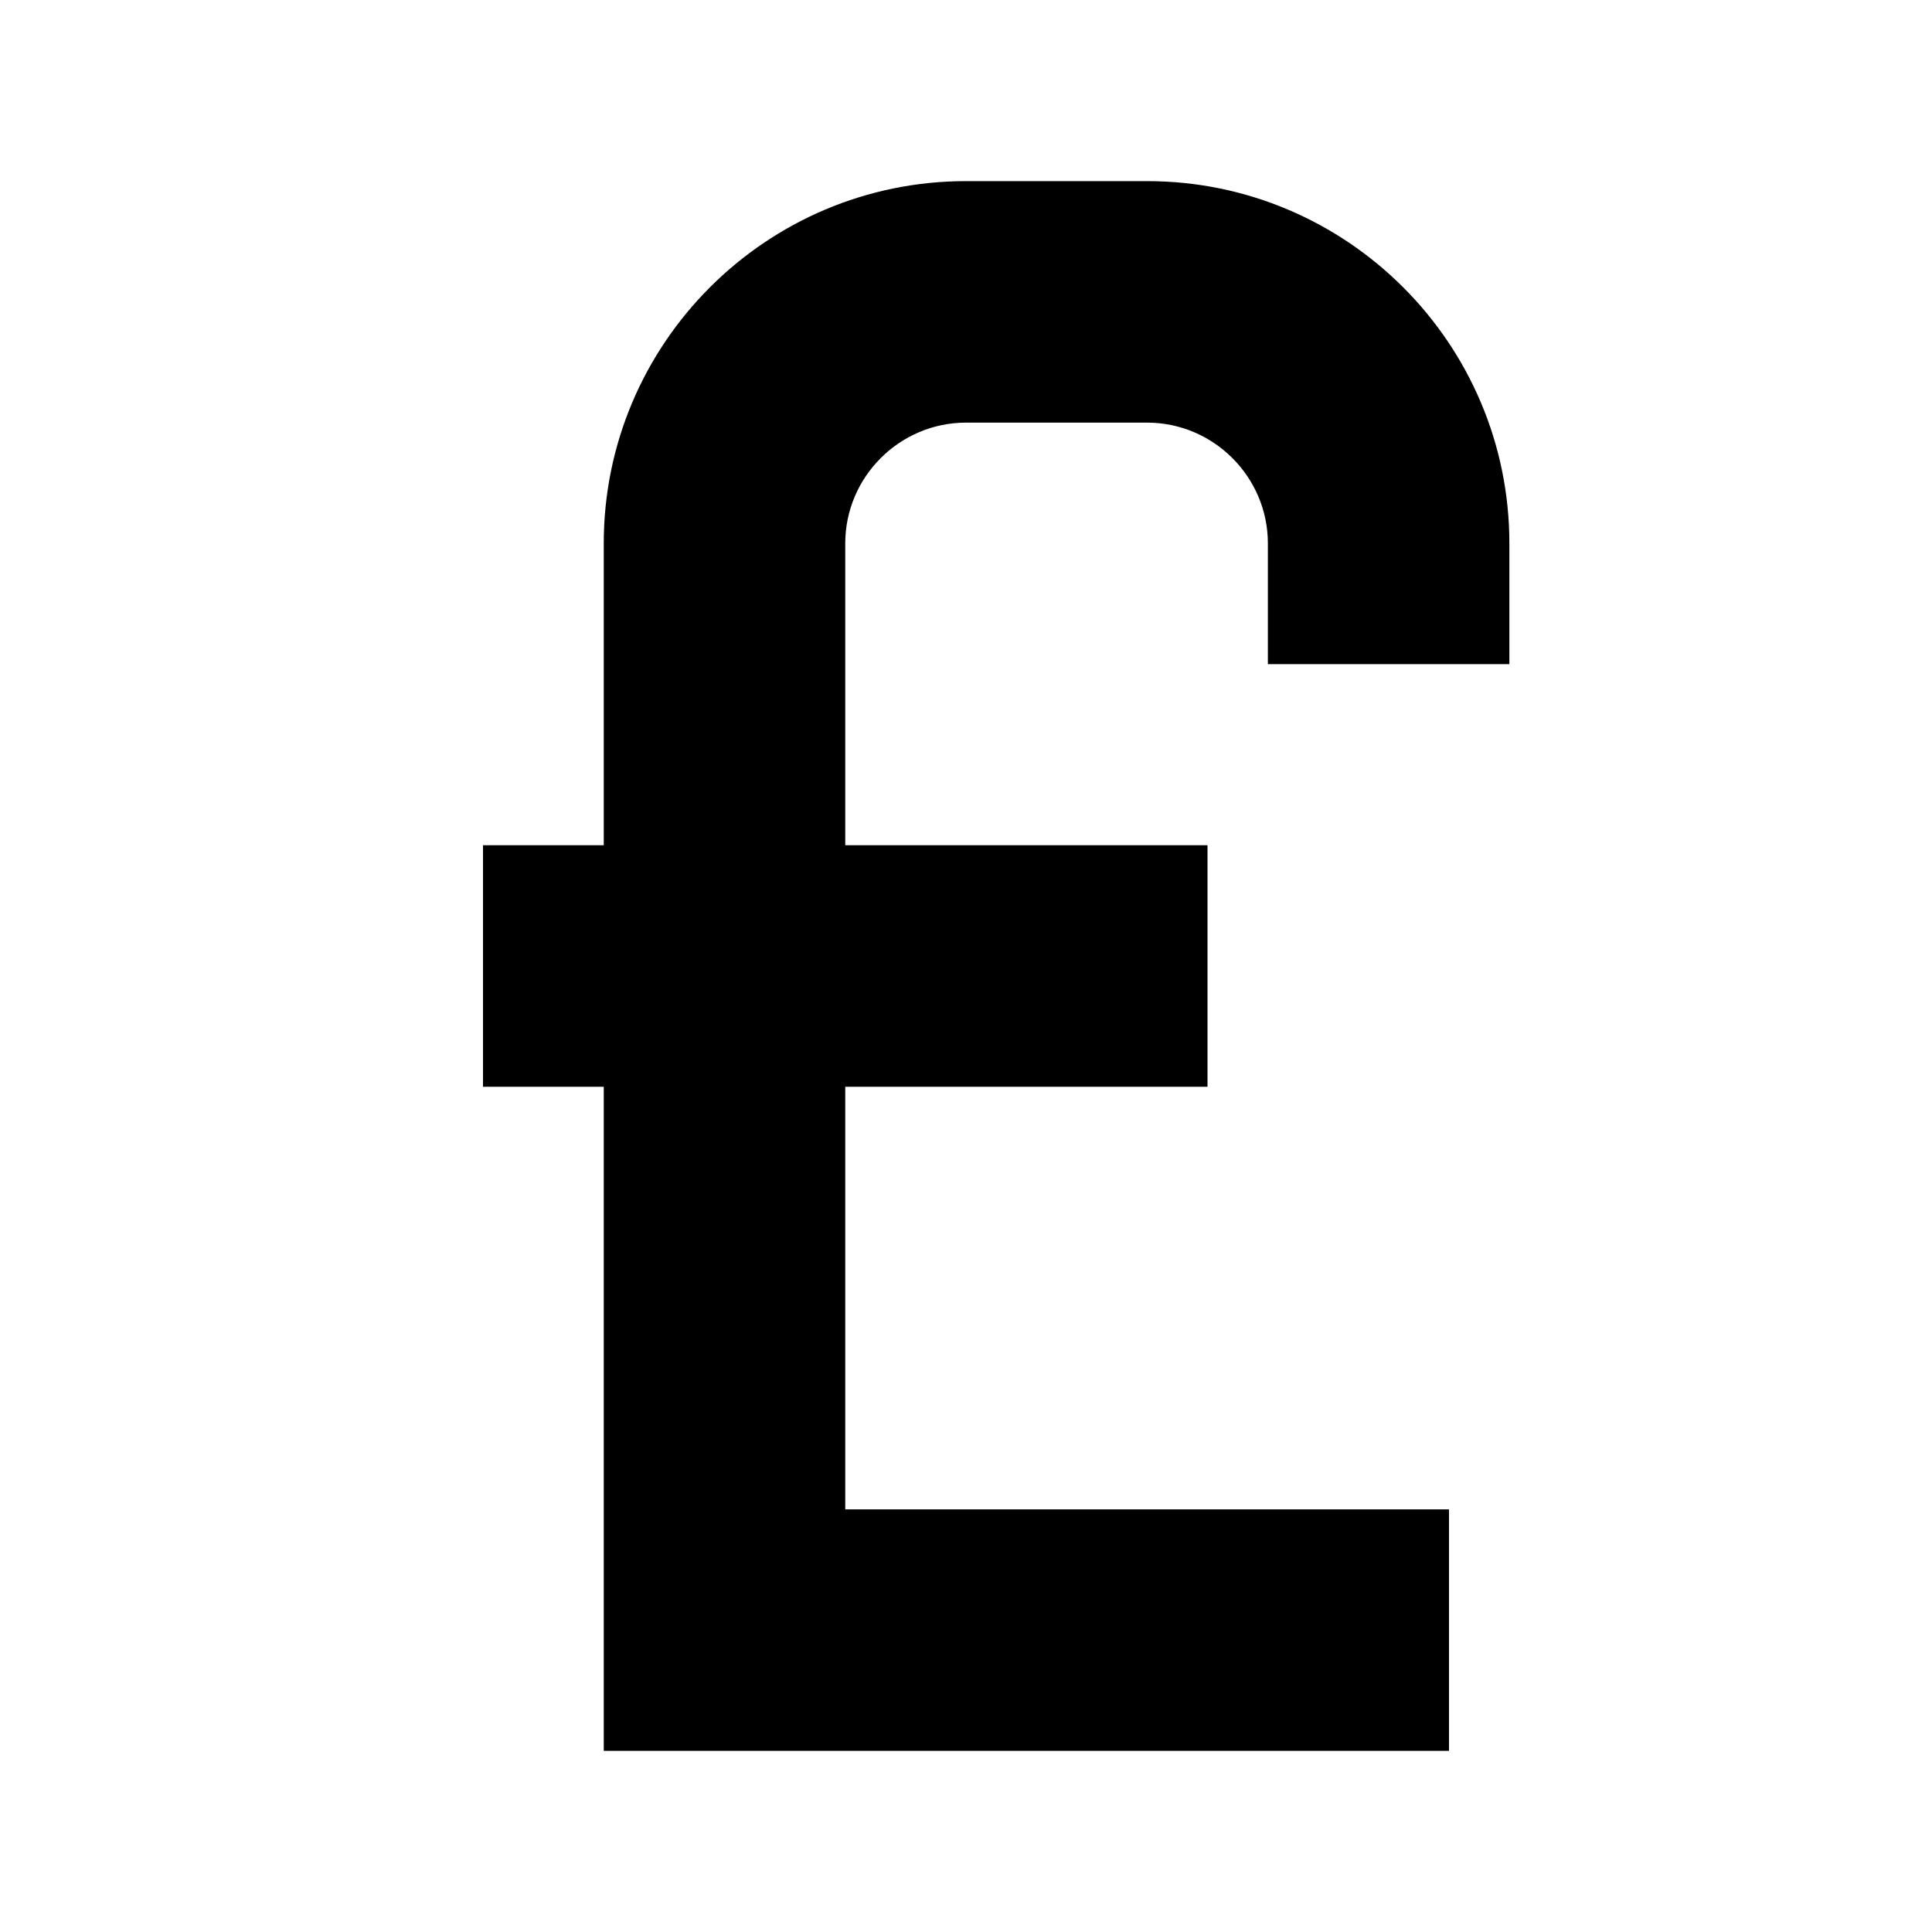 <svg width="32" height="32" viewBox="0 0 32 32" fill="none" xmlns="http://www.w3.org/2000/svg">
<path d="M19 3H16C12.69 3 10 5.69 10 9V14H8V18H10V29H24V25H14V18H20V14H14V9C14 7.9 14.9 7 16 7H19C20.1 7 21 7.9 21 9V11H25V9C25 5.69 22.31 3 19 3Z" fill="black"/>
</svg>
